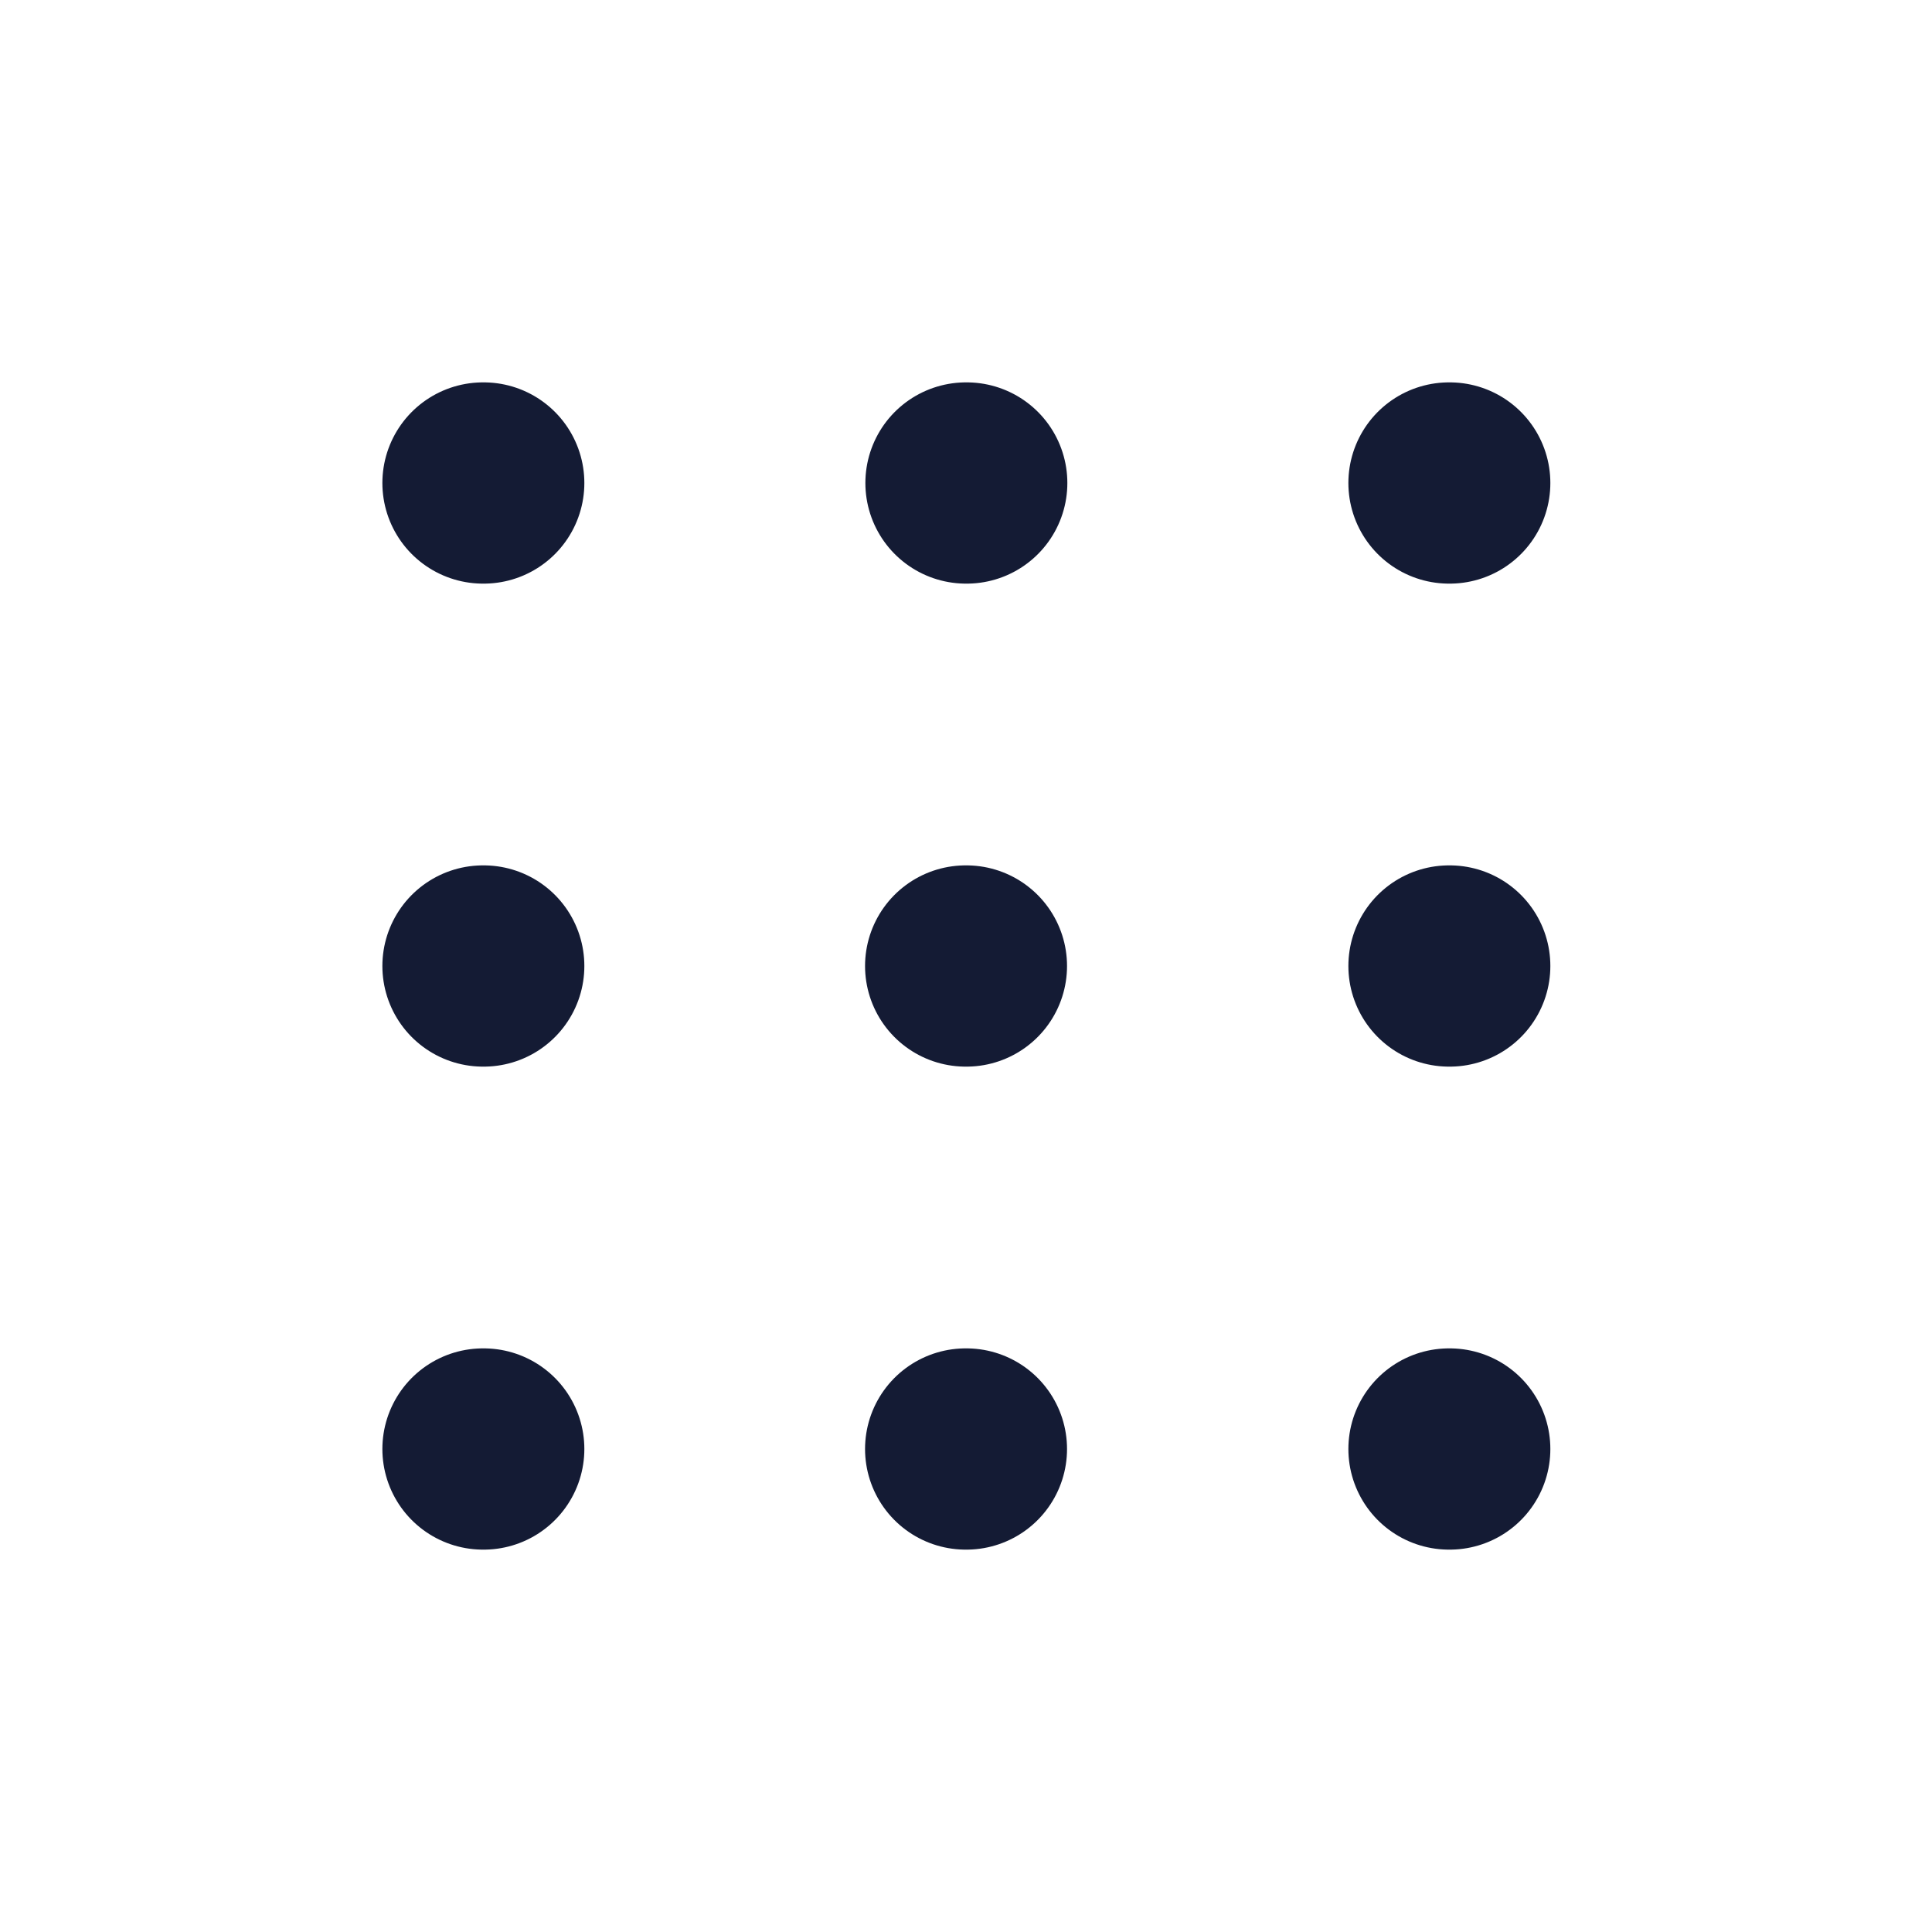 <?xml version="1.0"?>
<svg xmlns="http://www.w3.org/2000/svg" width="24" height="24" viewBox="0 0 24 24" fill="none" data-category="menu" data-tags="menu, oval" data-set="Stroke" data-type="Rounded">
<path d="M11.996 18H12.005" stroke="#141B34" stroke-width="2.5" stroke-linecap="round" stroke-linejoin="round"/>
<path d="M18 18H18.009" stroke="#141B34" stroke-width="2.5" stroke-linecap="round" stroke-linejoin="round"/>
<path d="M6 18H6.009" stroke="#141B34" stroke-width="2.5" stroke-linecap="round" stroke-linejoin="round"/>
<path d="M11.996 12H12.005" stroke="#141B34" stroke-width="2.5" stroke-linecap="round" stroke-linejoin="round"/>
<path d="M12 6H12.009" stroke="#141B34" stroke-width="2.5" stroke-linecap="round" stroke-linejoin="round"/>
<path d="M18 12H18.009" stroke="#141B34" stroke-width="2.5" stroke-linecap="round" stroke-linejoin="round"/>
<path d="M18 6H18.009" stroke="#141B34" stroke-width="2.5" stroke-linecap="round" stroke-linejoin="round"/>
<path d="M6 12H6.009" stroke="#141B34" stroke-width="2.5" stroke-linecap="round" stroke-linejoin="round"/>
<path d="M6 6H6.009" stroke="#141B34" stroke-width="2.5" stroke-linecap="round" stroke-linejoin="round"/>
</svg>
